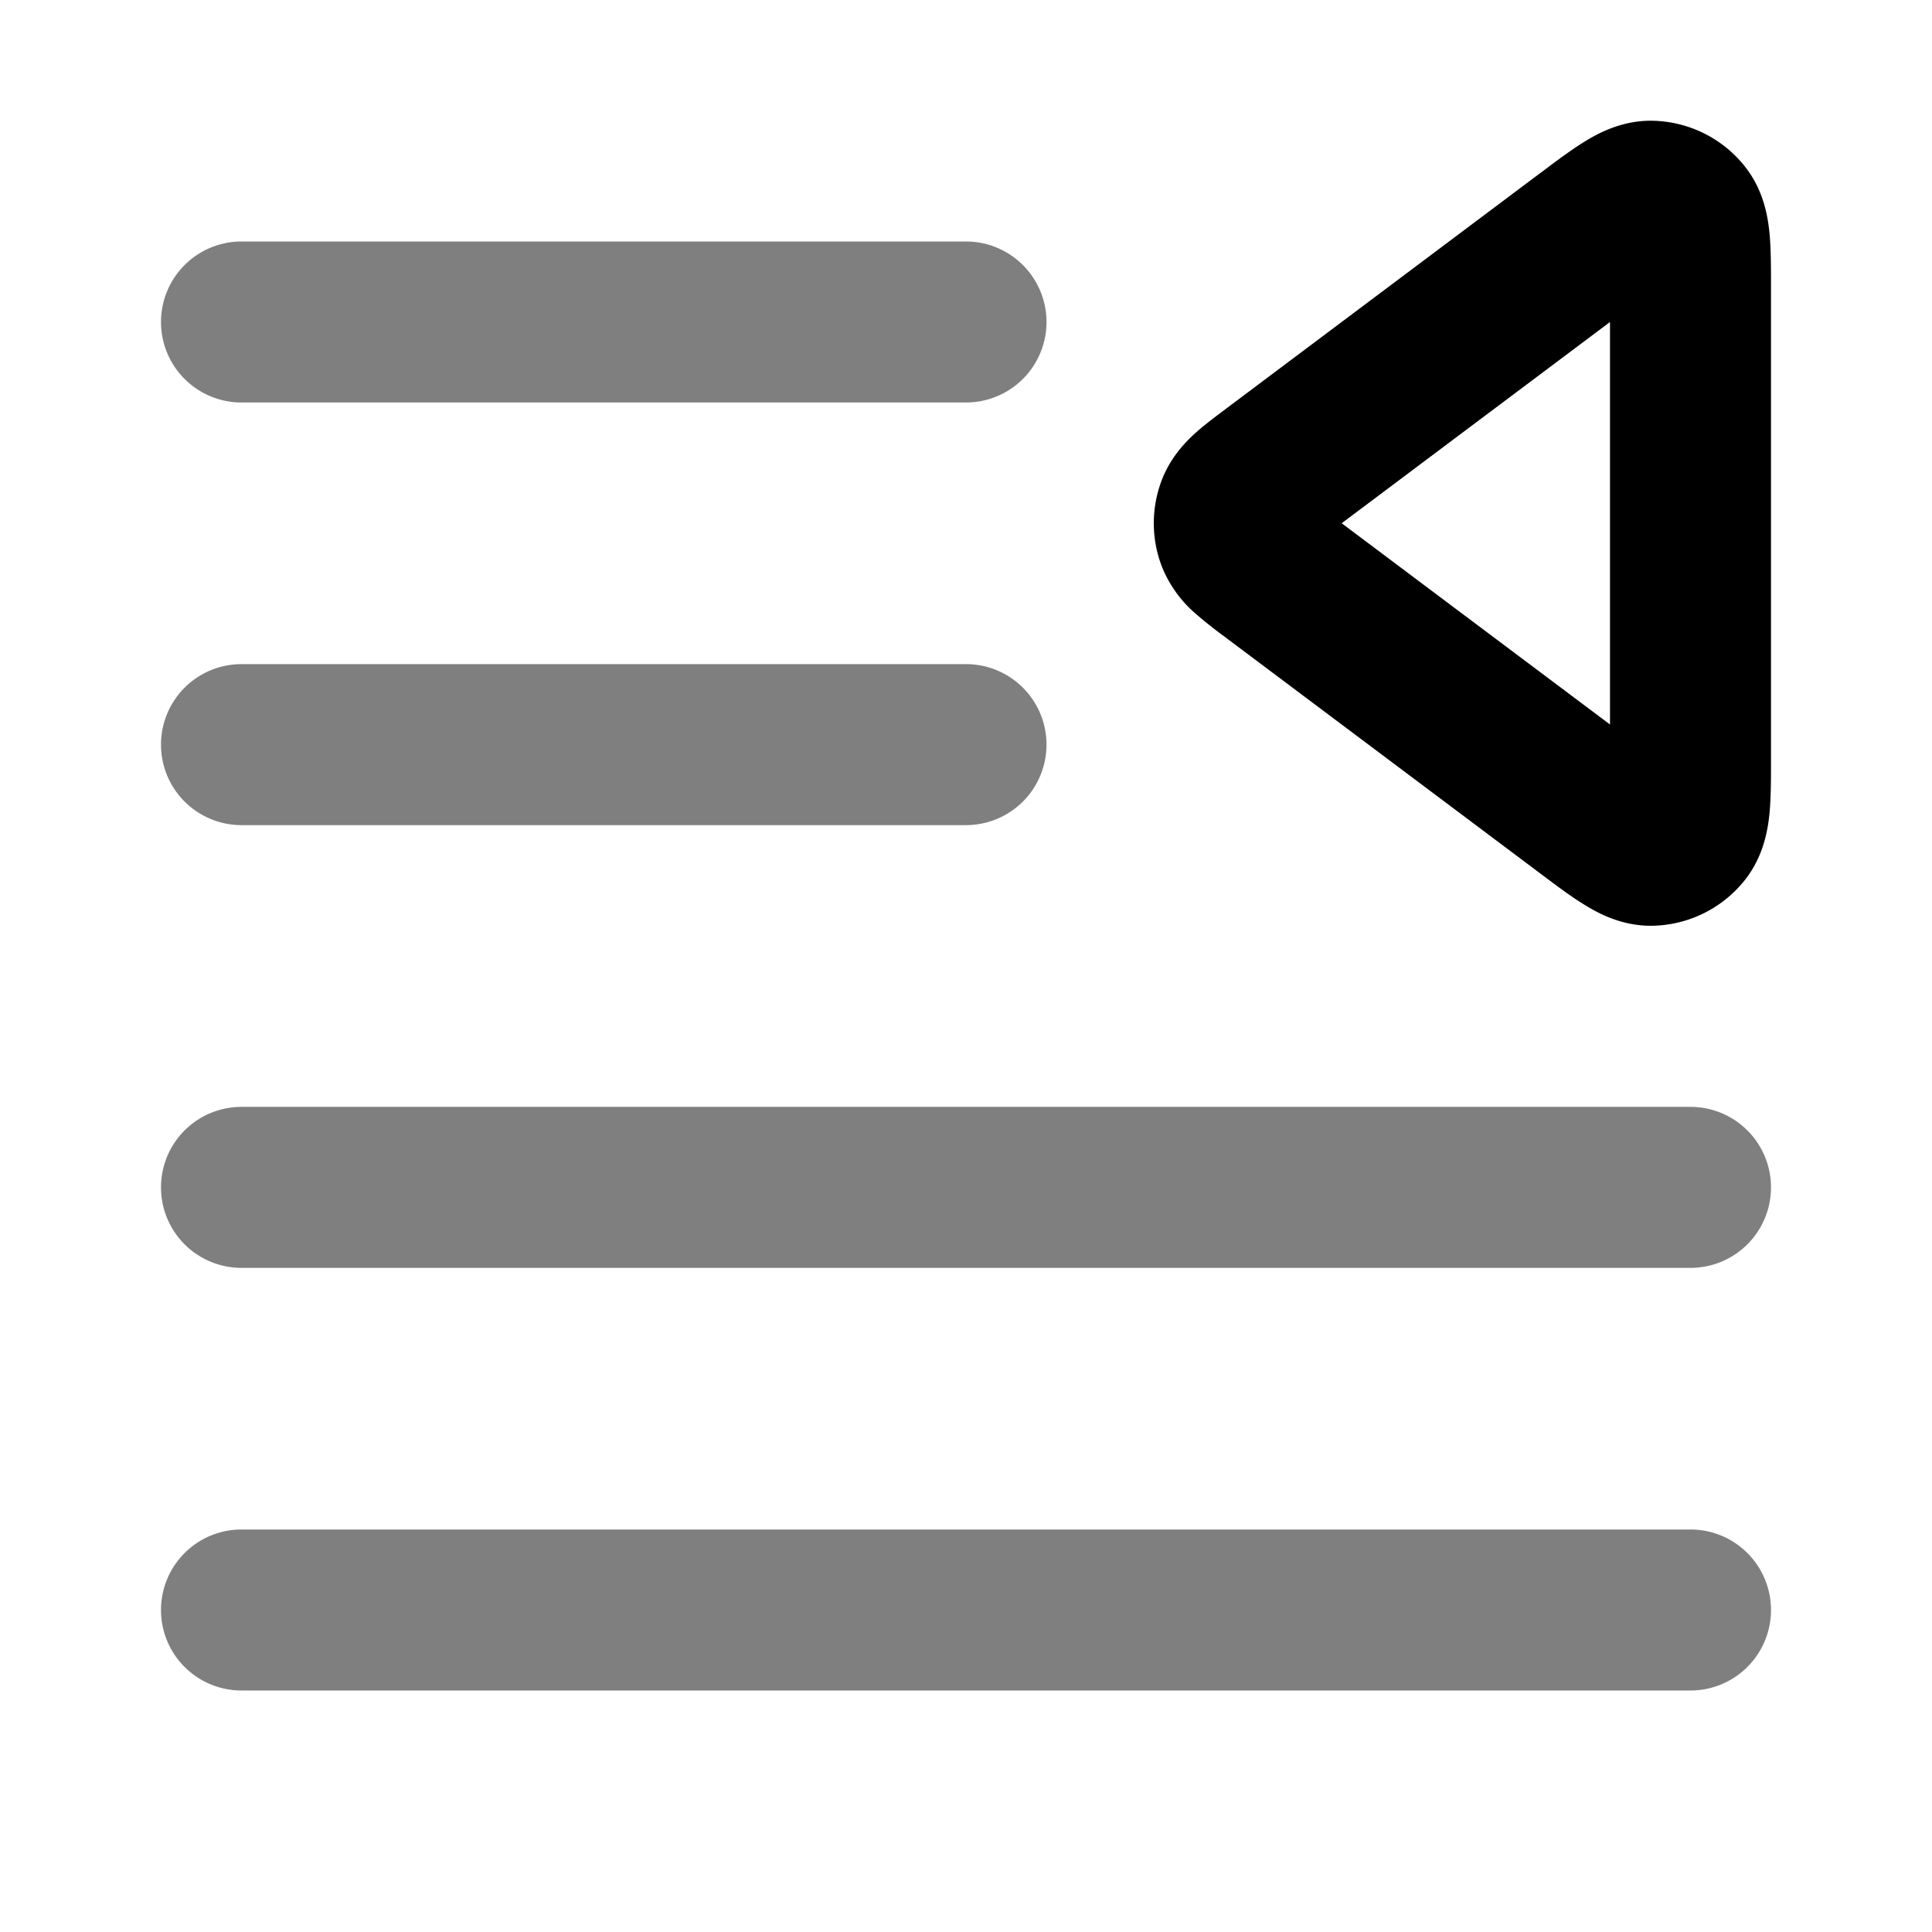 <svg xmlns="http://www.w3.org/2000/svg" width="24" height="24" viewBox="0 0 24 24">
  <path fill-rule="evenodd" d="M2 4a1 1 0 0 1 1-1h9a1 1 0 1 1 0 2H3a1 1 0 0 1-1-1Zm0 5.25a1 1 0 0 1 1-1h9a1 1 0 1 1 0 2H3a1 1 0 0 1-1-1Zm0 5.5a1 1 0 0 1 1-1h18a1 1 0 1 1 0 2H3a1 1 0 0 1-1-1ZM2 20a1 1 0 0 1 1-1h18a1 1 0 1 1 0 2H3a1 1 0 0 1-1-1Z" clip-rule="evenodd" opacity=".5"/>
  <path fill-rule="evenodd" d="m20 4-3.333 2.5L20 9V4Zm-.32-2.238c.16-.099.463-.27.851-.262.45.01.873.22 1.15.575.24.306.284.651.302.838.017.192.017.425.017.652v5.87c0 .227 0 .46-.017.652-.018.187-.063.532-.302.838a1.5 1.5 0 0 1-1.15.575c-.388.008-.691-.163-.85-.262-.165-.1-.352-.241-.533-.377l-.028-.021-3.867-2.9-.022-.017a5.679 5.679 0 0 1-.379-.3 1.522 1.522 0 0 1-.417-.58 1.5 1.5 0 0 1 0-1.087c.11-.28.293-.467.417-.579.113-.101.254-.207.379-.3l.022-.017 3.867-2.9.028-.02c.181-.137.368-.277.532-.378Z" clip-rule="evenodd"/>
</svg>
